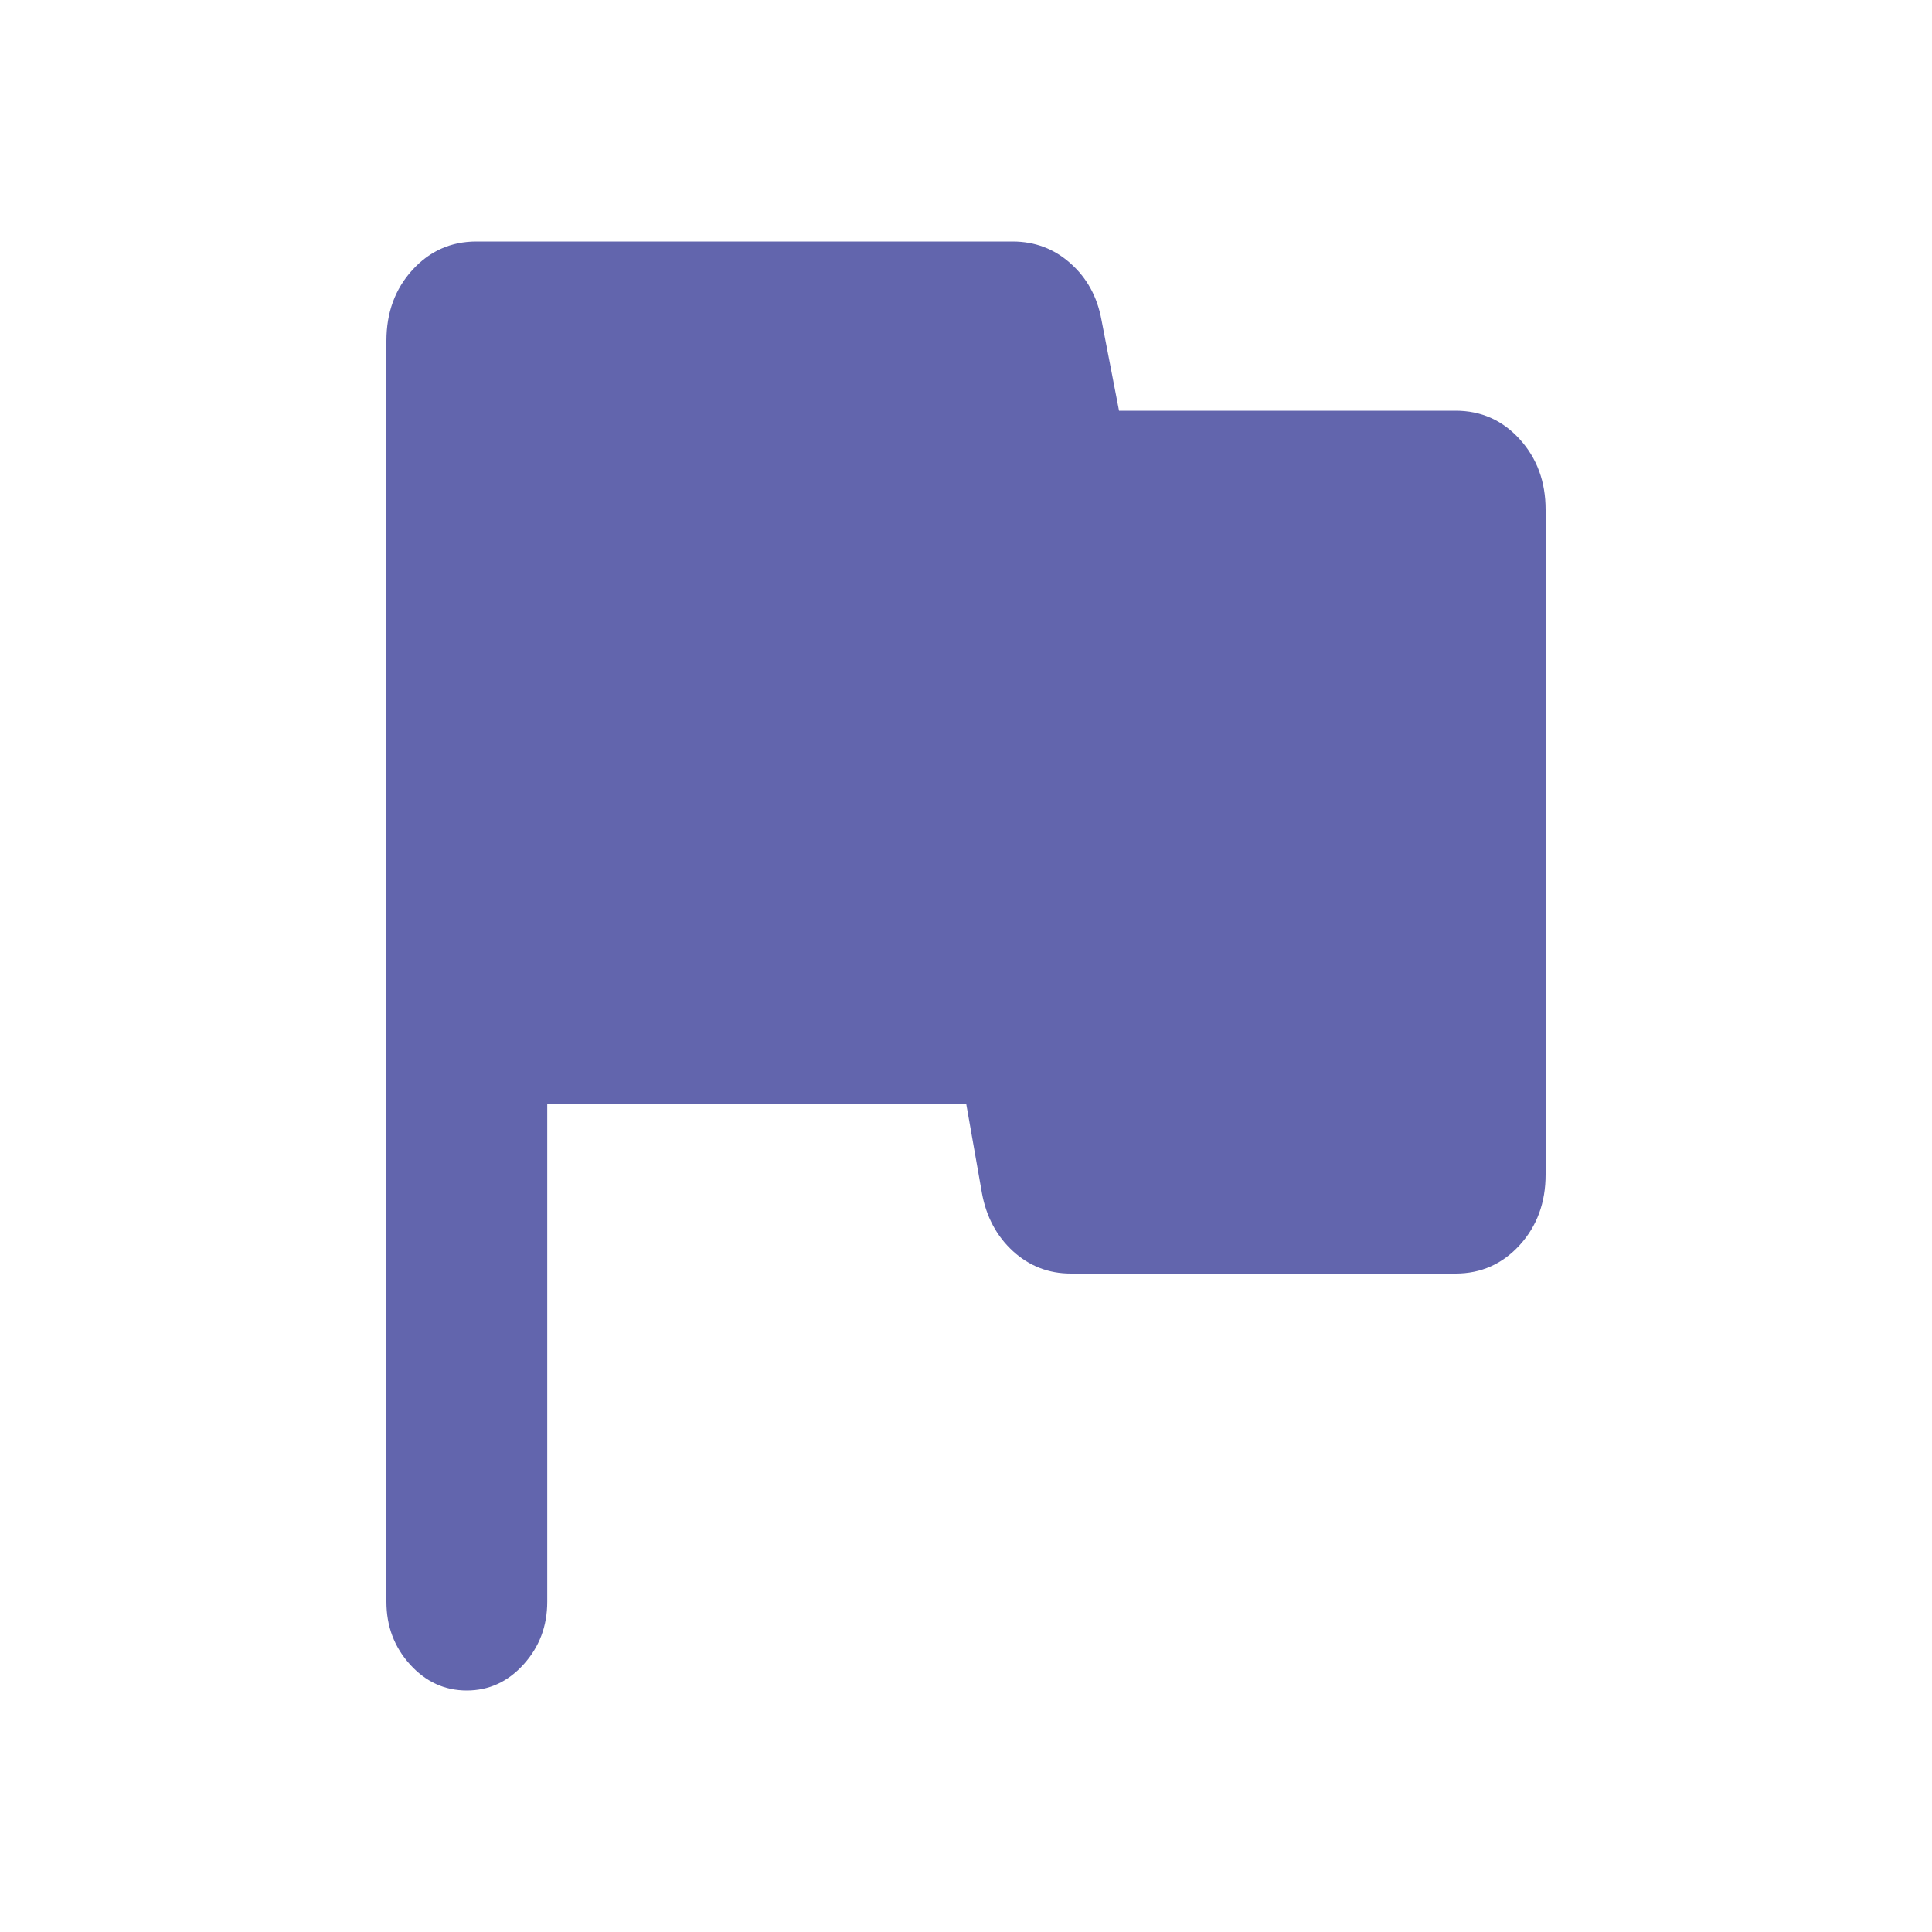 <svg viewBox="0 0 20 20" fill="none" xmlns="http://www.w3.org/2000/svg">
<path d="M4.832 17.5C4.603 17.5 4.407 17.41 4.244 17.23C4.081 17.05 4 16.834 4 16.581V3.529C4 3.237 4.089 2.993 4.268 2.796C4.447 2.599 4.668 2.5 4.932 2.5H10.482C10.712 2.5 10.912 2.575 11.081 2.726C11.251 2.876 11.358 3.071 11.402 3.31L11.584 4.252H15.068C15.332 4.252 15.553 4.35 15.732 4.547C15.911 4.744 16 4.987 16 5.278V12.158C16 12.449 15.911 12.692 15.732 12.889C15.553 13.085 15.332 13.184 15.068 13.184H11.085C10.856 13.184 10.656 13.107 10.486 12.952C10.317 12.797 10.21 12.597 10.165 12.352L10.003 11.432H5.665V16.581C5.665 16.834 5.583 17.05 5.42 17.23C5.257 17.41 5.061 17.5 4.832 17.5Z" fill="#6265AD"/>
</svg>
